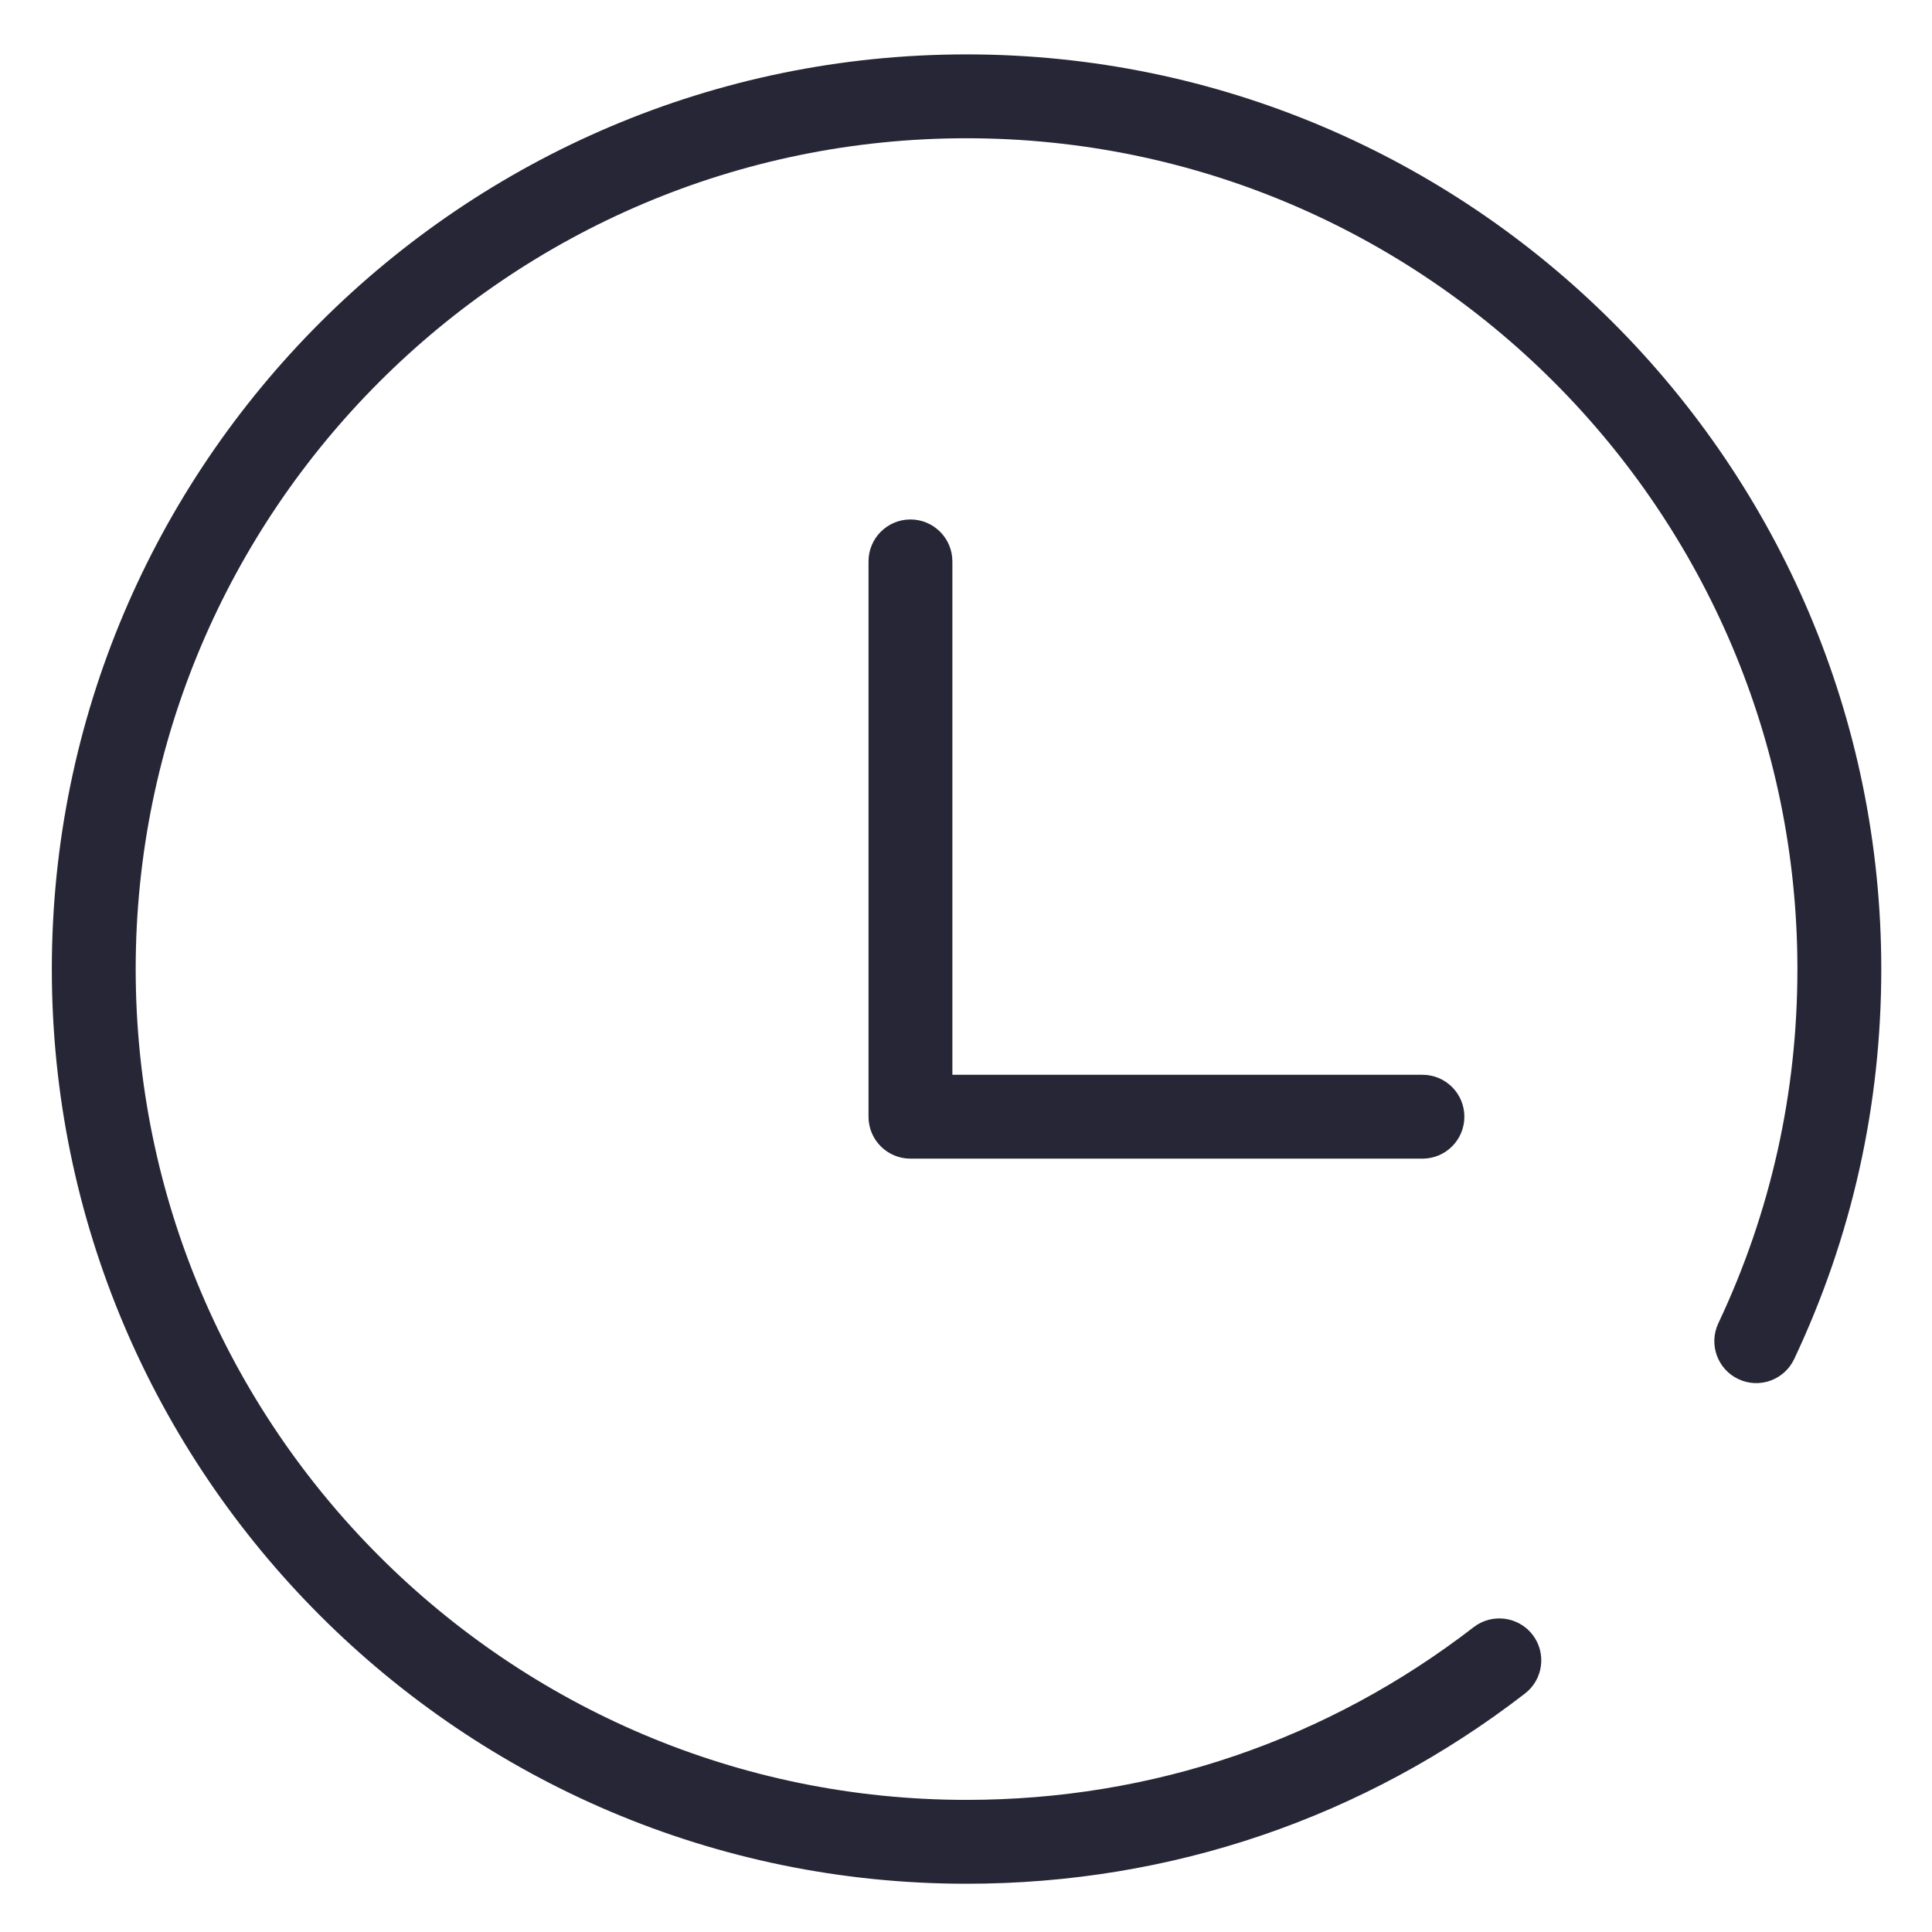 <?xml version="1.0" standalone="no"?><!DOCTYPE svg PUBLIC "-//W3C//DTD SVG 1.1//EN" "http://www.w3.org/Graphics/SVG/1.1/DTD/svg11.dtd"><svg xmlns:xlink="http://www.w3.org/1999/xlink" xmlns="http://www.w3.org/2000/svg" version="1.1" width="200" height="200" viewBox="0 0 200 200"><defs><style type="text/css"><![CDATA[
@font-face {
  font-family: "ifont";
  src: url("//at.alicdn.com/t/font_1442373896_4754455.eot?#iefix") format("embedded-opentype"), url("//at.alicdn.com/t/font_1442373896_4754455.woff") format("woff"), url("//at.alicdn.com/t/font_1442373896_4754455.ttf") format("truetype"), url("//at.alicdn.com/t/font_1442373896_4754455.svg#ifont") format("svg");
}

]]></style></defs><g class="transform-group"><g transform="scale(0.195, 0.195)"><path d="M749.613 876.321M755.133 615.09l-271.805 0c-12.288 0-22.261-9.951-22.261-22.261L461.067 298.029c0-12.288 9.973-22.261 22.261-22.261s22.261 9.973 22.261 22.261l0 272.54 249.544 0c12.31 0 22.261 9.951 22.261 22.261S767.443 615.09 755.133 615.09zM513.113 1000.025c-267.754 0-485.599-217.823-485.599-485.576 0-267.731 217.845-485.576 485.599-485.576 267.754 0 485.599 217.823 485.599 485.576 0 72.37-15.56 142.024-46.236 207.026-5.231 11.108-18.521 15.917-29.629 10.641-11.13-5.231-15.872-18.521-10.641-29.629 27.848-58.991 41.984-122.279 41.984-188.038 0-243.2-197.877-441.055-441.077-441.055S72.036 271.249 72.036 514.449c0 243.2 197.877 441.055 441.077 441.055 98.438 0 191.555-31.722 269.245-91.715 9.728-7.48 23.708-5.677 31.232 4.029 7.502 9.75 5.699 23.708-4.029 31.232C724.013 965.098 621.501 1000.025 513.113 1000.025zM512 512" fill="#272636"></path></g></g></svg>